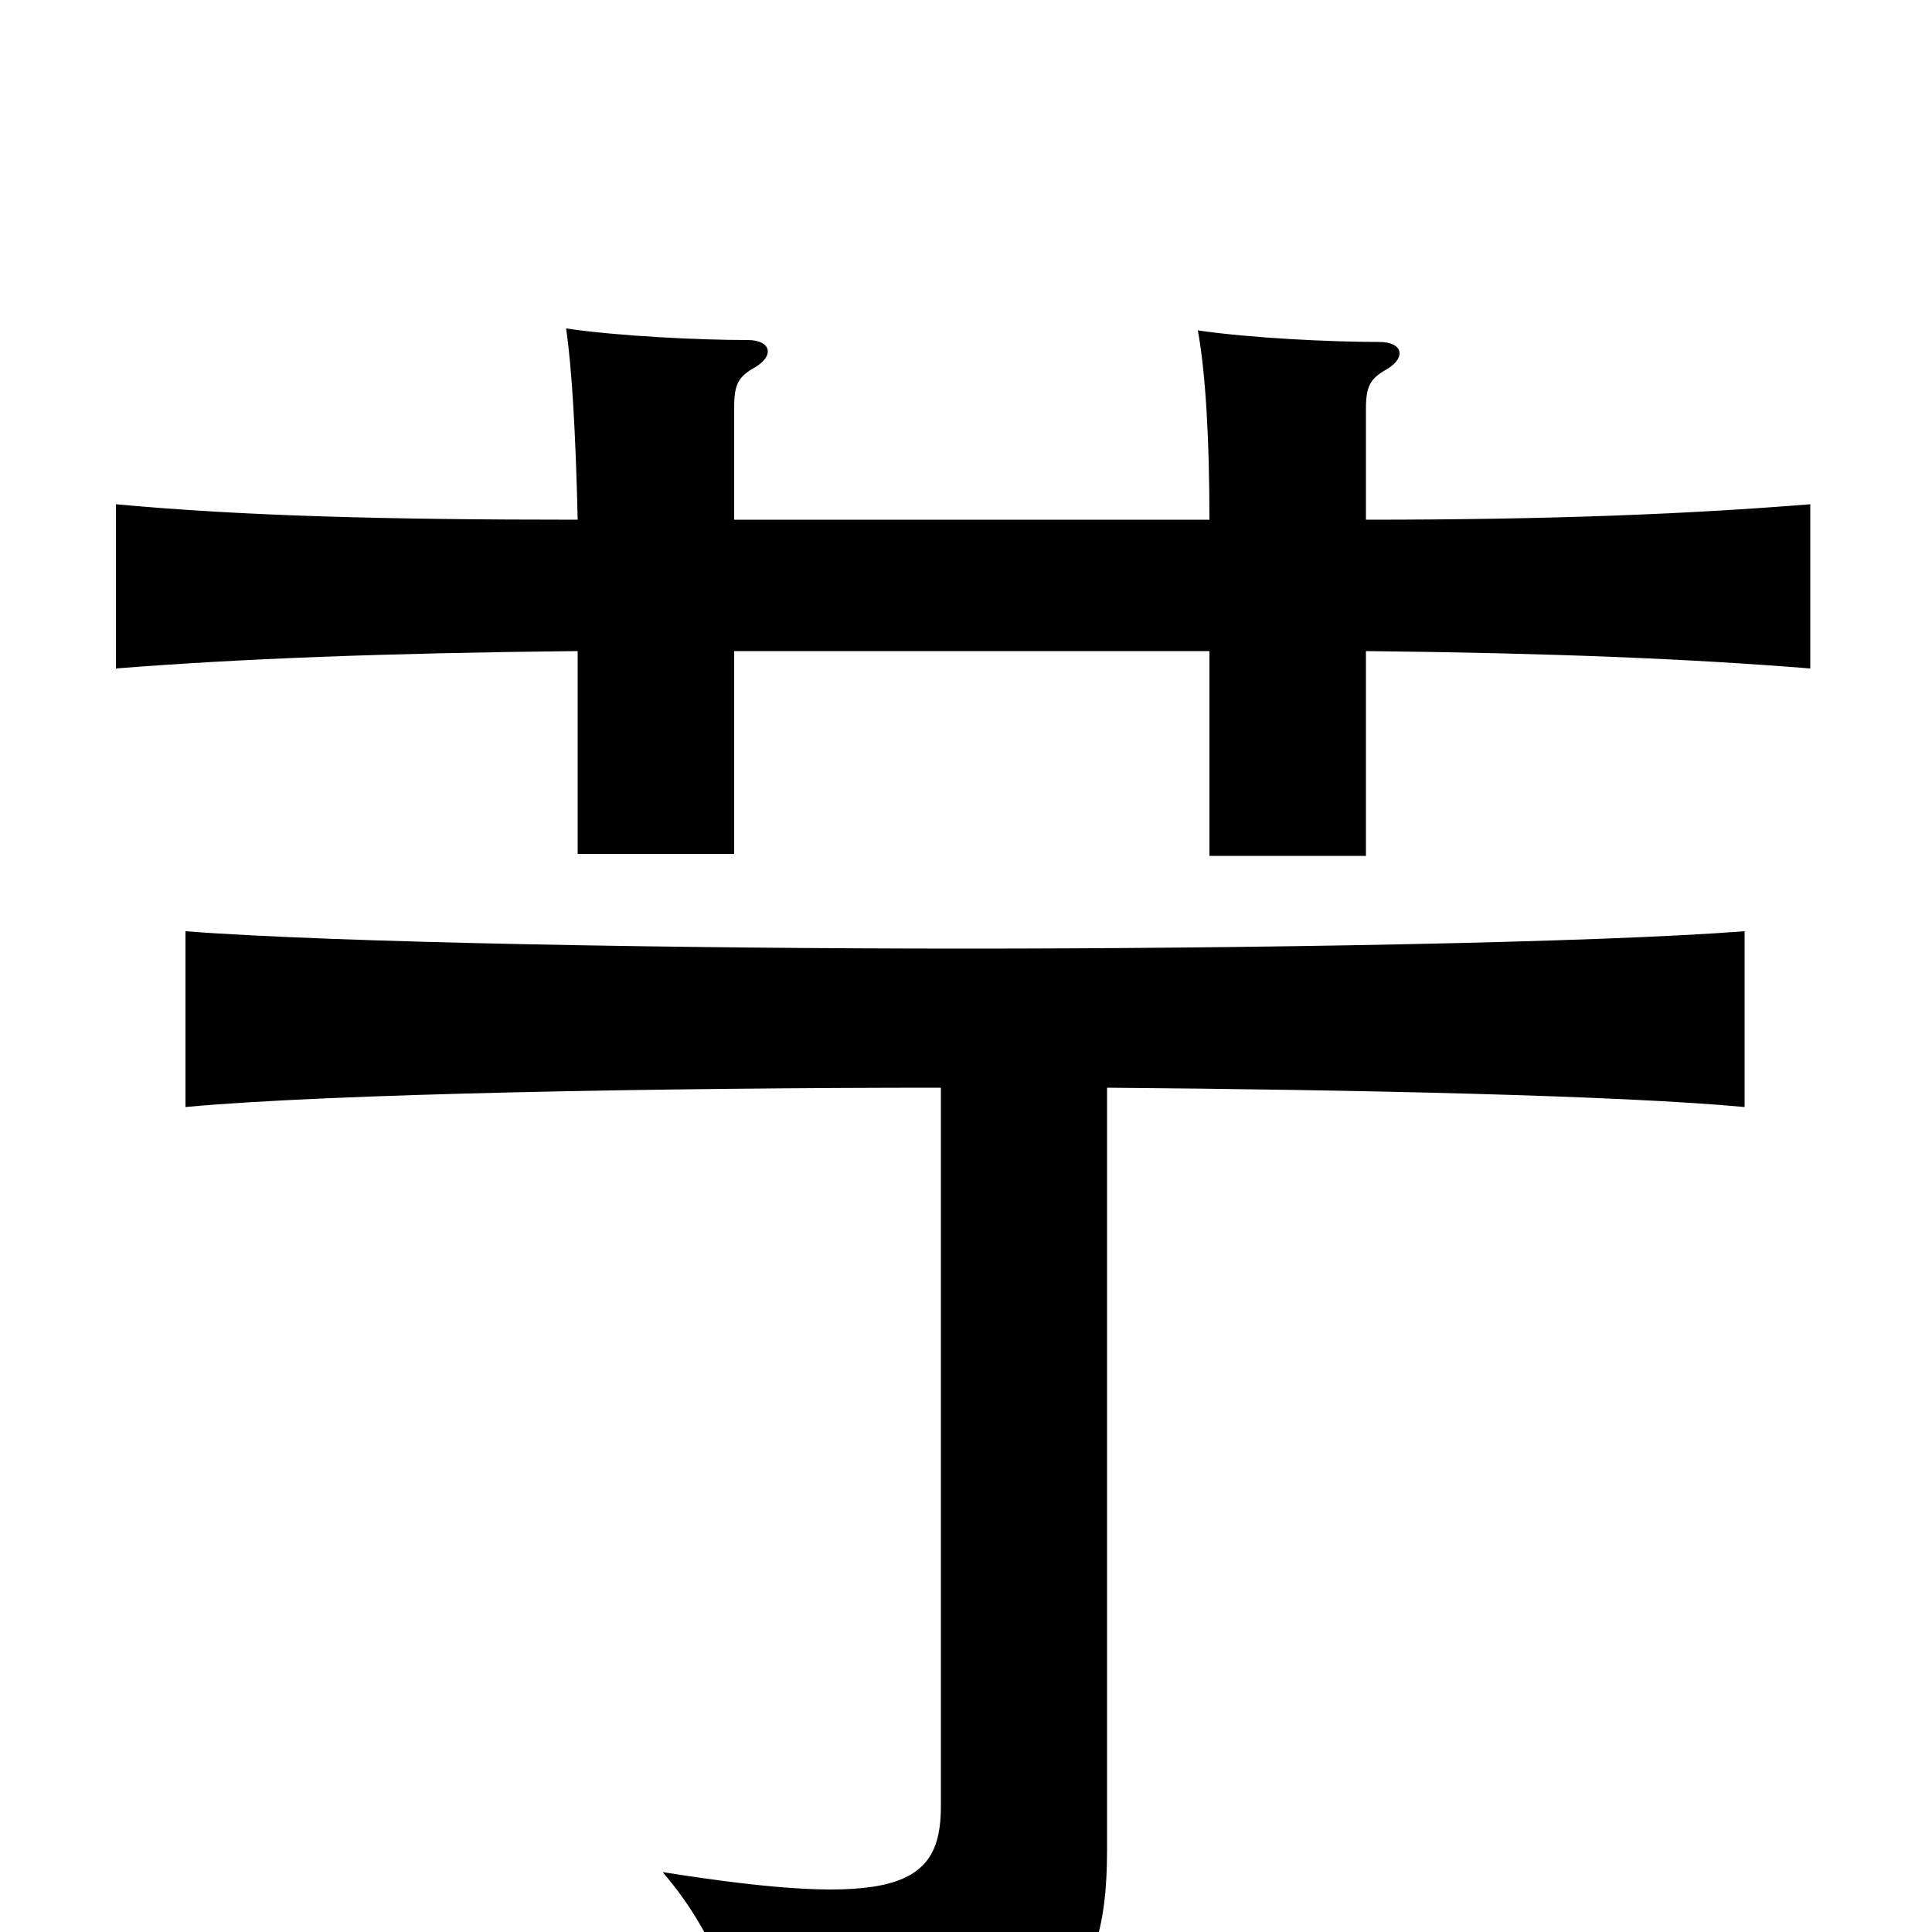 <svg xmlns="http://www.w3.org/2000/svg" viewBox="0 -1000 1000 1000">
	<path fill="#000000" d="M380 -731V-789C380 -801 382 -805 391 -810C401 -816 399 -824 387 -824C362 -824 320 -826 293 -830C296 -810 298 -775 299 -731C198 -731 125 -733 60 -739V-654C123 -659 199 -662 299 -663V-558H380V-663H626V-557H707V-663C803 -662 875 -659 937 -654V-739C875 -734 804 -731 707 -731V-788C707 -800 709 -804 718 -809C728 -815 726 -823 714 -823C689 -823 647 -825 620 -829C624 -807 626 -773 626 -731ZM573 -437C700 -436 839 -433 903 -427V-518C826 -512 643 -509 500 -509C357 -509 173 -512 96 -518V-427C171 -434 346 -437 487 -437V-65C487 -23 463 -12 343 -31C373 4 386 45 385 79C544 72 573 37 573 -42Z"/>
</svg>